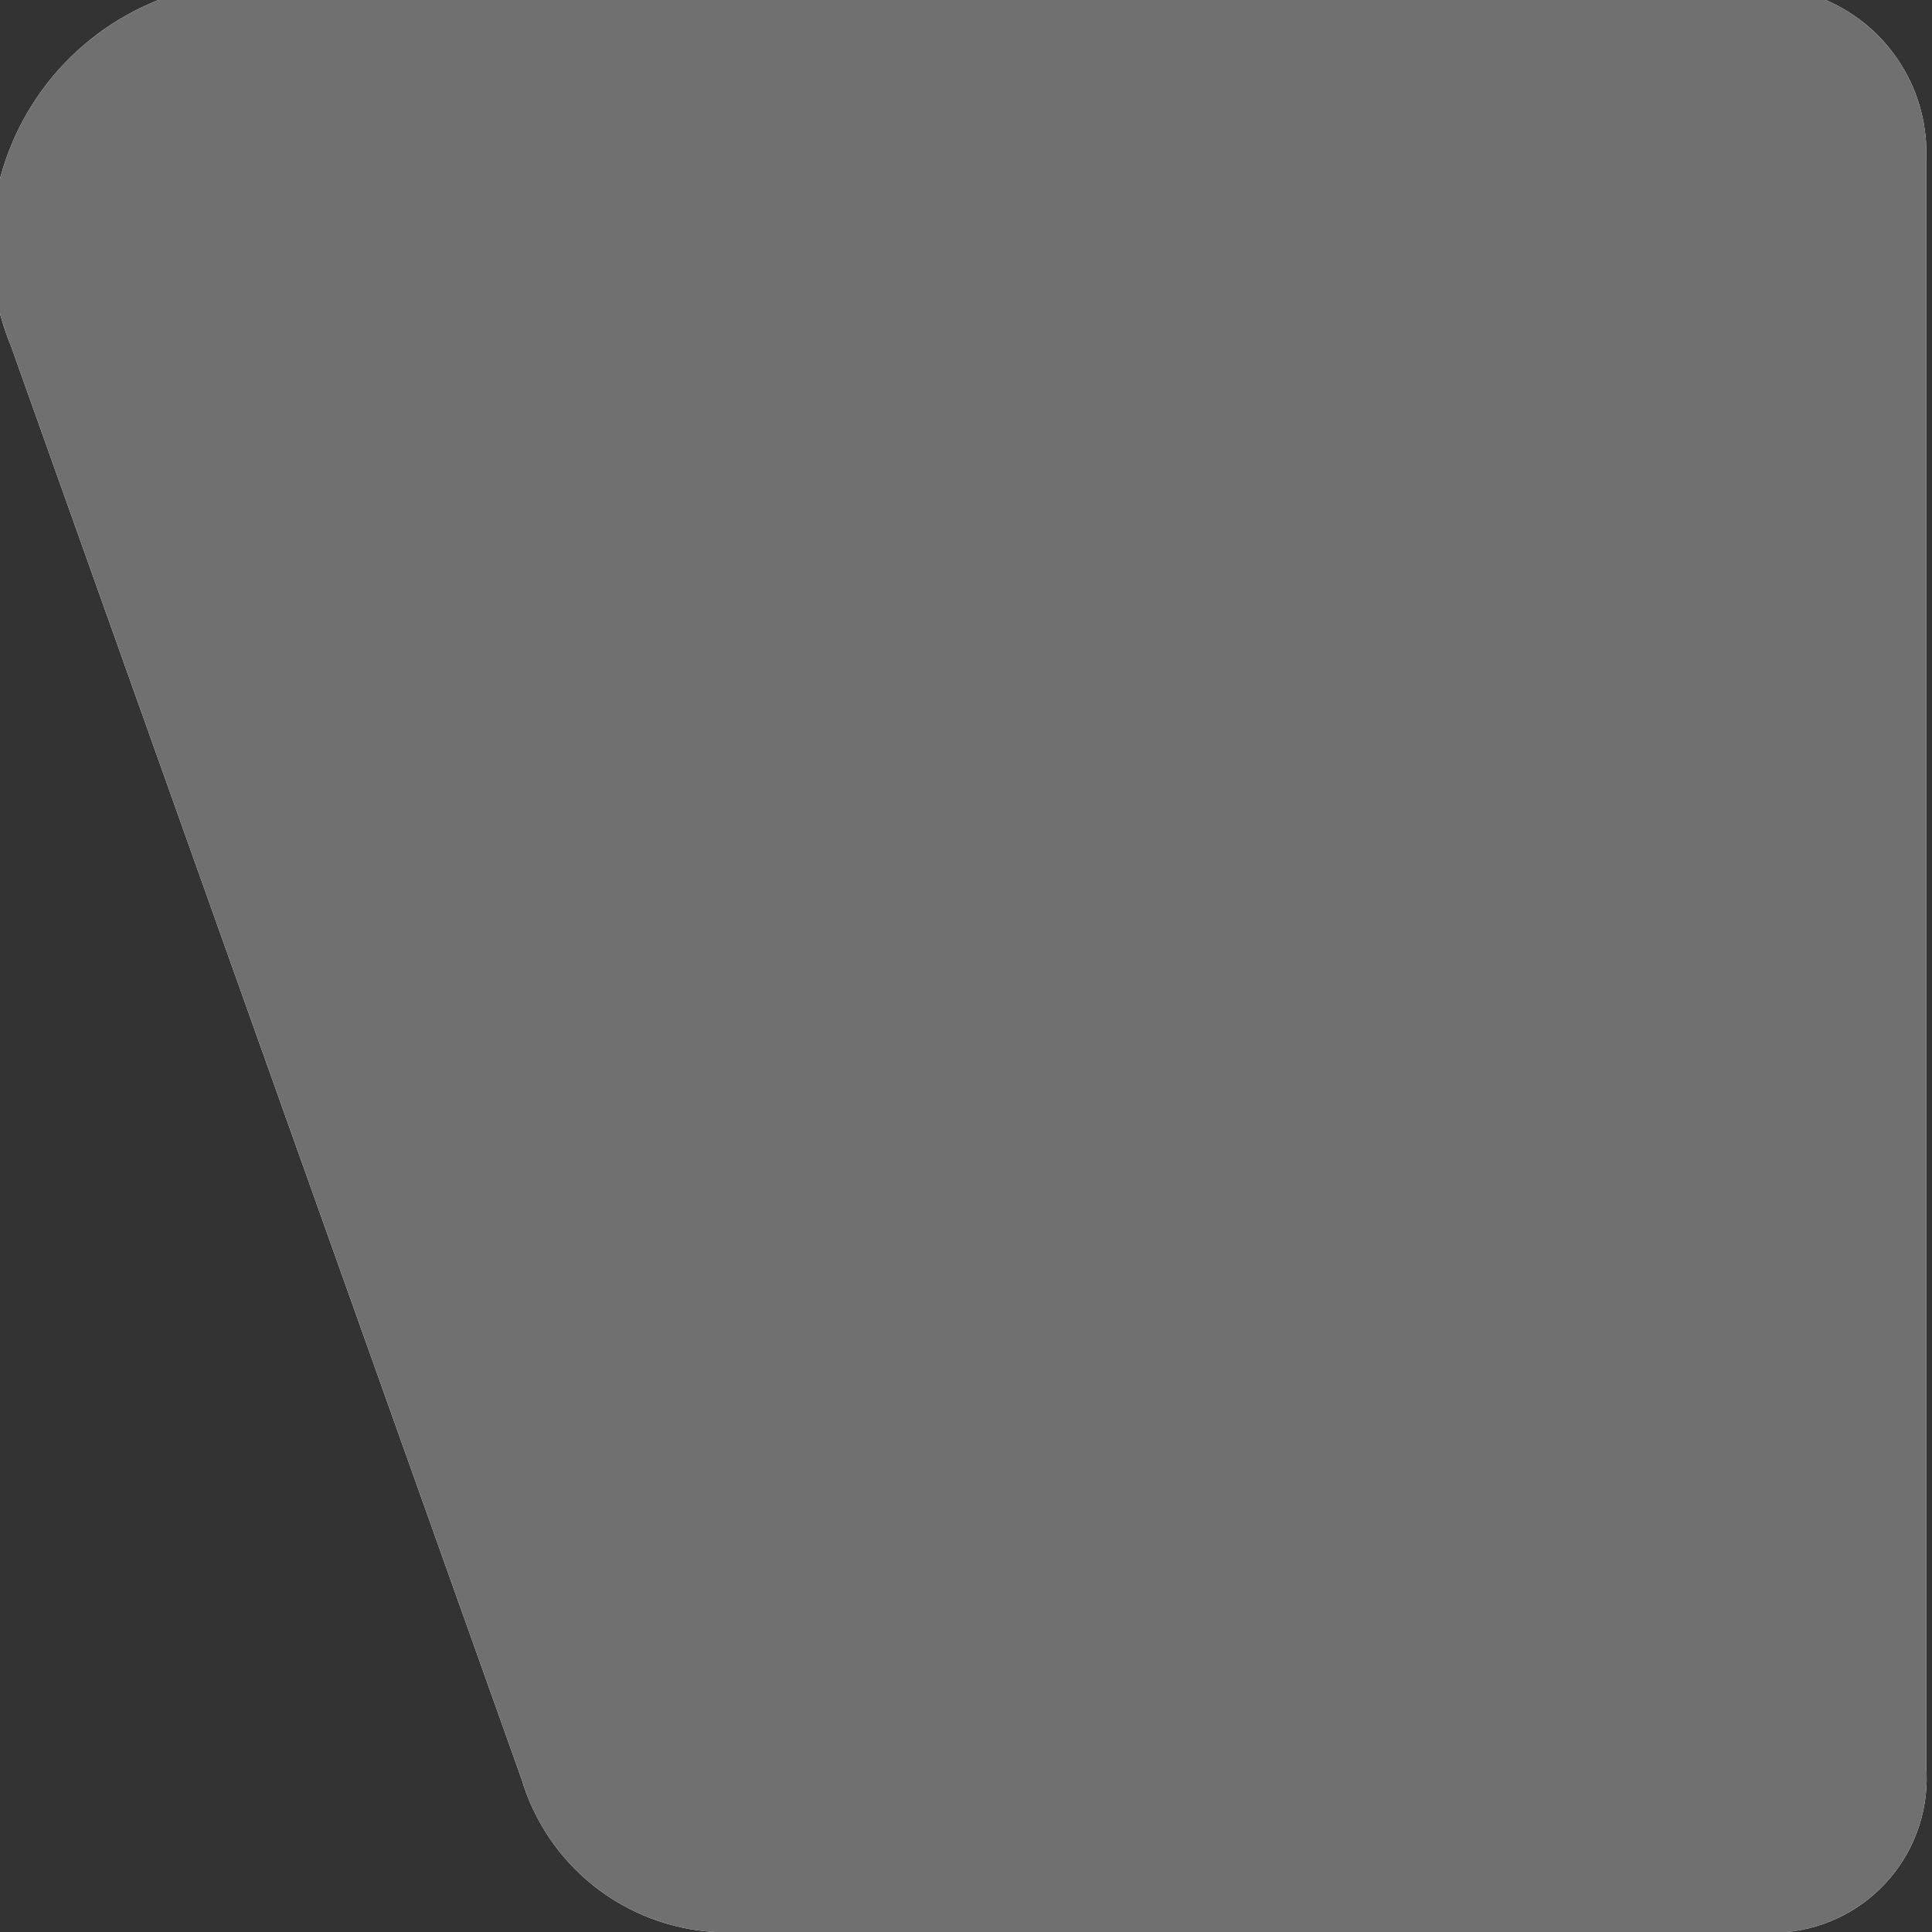 <svg xmlns="http://www.w3.org/2000/svg" xmlns:xlink="http://www.w3.org/1999/xlink" width="1" height="1" viewBox="0 0 1 1">
  <rect x="0" y="0" width="1" height="1" fill="#333333" stroke="none"/>
  <defs>
    <clipPath id="clip-path">
      <path id="Path_2028" data-name="Path 2028" d="M12.1.781a.137.137,0,0,0-.076.18l.264.741a.111.111,0,0,0,.1.079h.555a.08.08,0,0,0,.072-.086V.864a.086.086,0,0,0-.052-.083Z" transform="translate(-12.017 -0.781)" fill="none"/>
    </clipPath>
  </defs>
  <g id="rhombus_inverted_right_small" transform="translate(-12.018 -0.781)">
    <g id="Group_3962" data-name="Group 3962" transform="translate(12.017 0.781)" clip-path="url(#clip-path)">
      <g id="Rectangle_1738" data-name="Rectangle 1738" transform="translate(-0.04 -0.069)" fill="#fff" stroke="#707070" stroke-width="1">
        <rect width="1.182" height="1.142" stroke="none"/>
        <rect x="0.5" y="0.5" width="0.182" height="0.142" fill="none"/>
      </g>
    </g>
  </g>
</svg>
